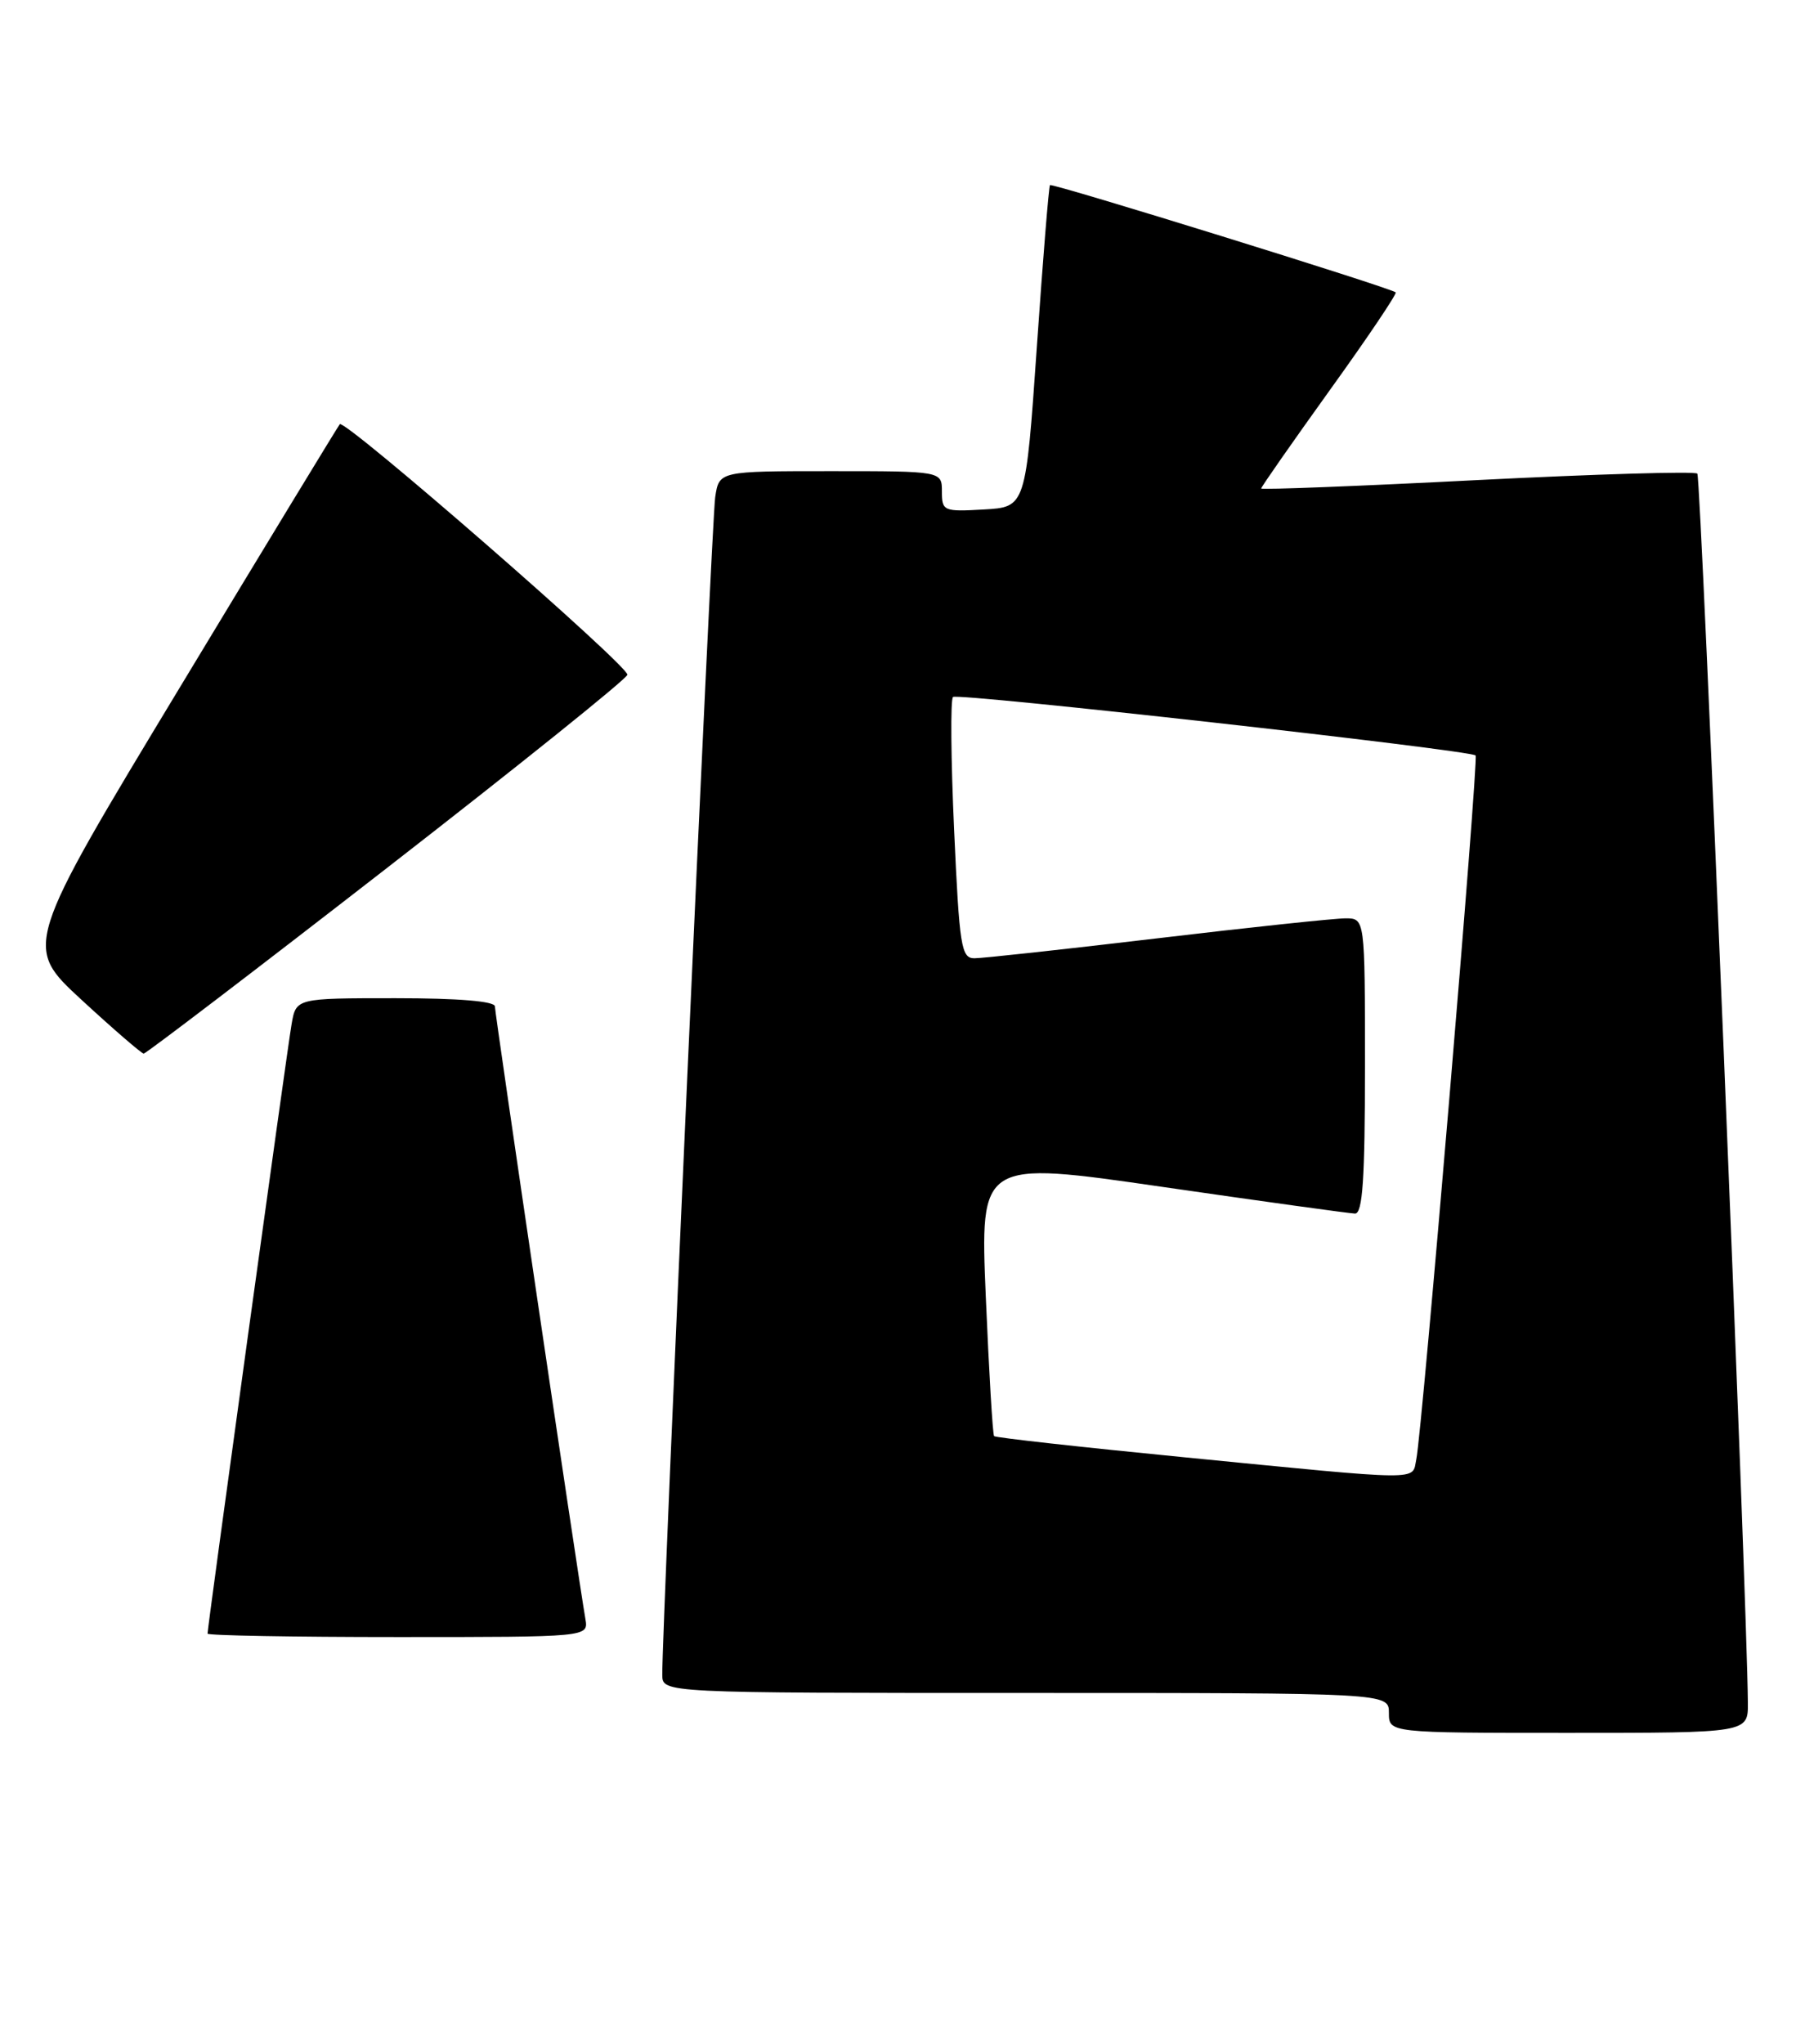 <?xml version="1.0" encoding="UTF-8" standalone="no"?>
<!DOCTYPE svg PUBLIC "-//W3C//DTD SVG 1.1//EN" "http://www.w3.org/Graphics/SVG/1.1/DTD/svg11.dtd" >
<svg xmlns="http://www.w3.org/2000/svg" xmlns:xlink="http://www.w3.org/1999/xlink" version="1.1" viewBox="0 0 225 256">
 <g >
 <path fill="currentColor"
d=" M 218.97 213.25 C 218.88 200.42 213.10 59.76 212.64 59.31 C 212.33 59.00 199.91 59.37 185.04 60.12 C 170.17 60.88 158.00 61.35 158.00 61.17 C 158.00 60.98 161.87 55.44 166.60 48.85 C 171.34 42.27 175.05 36.75 174.85 36.61 C 174.03 35.98 131.79 22.89 131.54 23.18 C 131.39 23.36 130.65 32.50 129.89 43.50 C 128.50 63.50 128.50 63.50 123.25 63.80 C 118.21 64.09 118.00 64.00 118.00 61.55 C 118.00 59.00 118.00 59.00 104.05 59.00 C 90.09 59.00 90.09 59.00 89.60 62.25 C 89.15 65.19 82.90 204.43 82.97 209.75 C 83.00 212.00 83.00 212.00 128.50 212.00 C 174.00 212.00 174.00 212.00 174.00 214.50 C 174.00 217.00 174.00 217.00 196.50 217.00 C 219.00 217.00 219.00 217.00 218.97 213.25 Z  M 73.34 202.75 C 72.34 196.94 62.00 126.94 62.00 126.03 C 62.00 125.38 57.43 125.00 49.55 125.00 C 37.09 125.00 37.09 125.00 36.53 128.25 C 35.97 131.45 26.00 203.74 26.00 204.57 C 26.00 204.81 36.74 205.00 49.86 205.00 C 73.72 205.00 73.72 205.00 73.34 202.75 Z  M 48.43 108.73 C 64.89 95.95 78.47 85.05 78.60 84.50 C 78.85 83.48 43.21 52.44 42.57 53.12 C 42.38 53.33 33.38 68.12 22.58 86.00 C 2.94 118.50 2.94 118.50 10.22 125.21 C 14.22 128.90 17.73 131.92 18.00 131.94 C 18.27 131.95 31.97 121.51 48.43 108.73 Z  M 148.18 182.47 C 135.35 181.21 124.71 180.03 124.54 179.84 C 124.36 179.65 123.90 171.81 123.50 162.41 C 122.78 145.32 122.78 145.32 145.64 148.63 C 158.21 150.45 169.06 151.95 169.75 151.97 C 170.71 151.99 171.00 147.65 171.00 133.50 C 171.00 115.00 171.00 115.00 168.56 115.00 C 167.22 115.00 156.61 116.12 145.00 117.50 C 133.39 118.88 123.07 120.00 122.07 120.00 C 120.42 120.00 120.19 118.52 119.53 103.93 C 119.13 95.10 119.06 87.60 119.39 87.28 C 119.92 86.74 184.02 93.91 184.86 94.60 C 185.27 94.93 178.17 179.26 177.43 182.75 C 176.87 185.45 178.74 185.47 148.18 182.47 Z "/>
</g>
</svg>